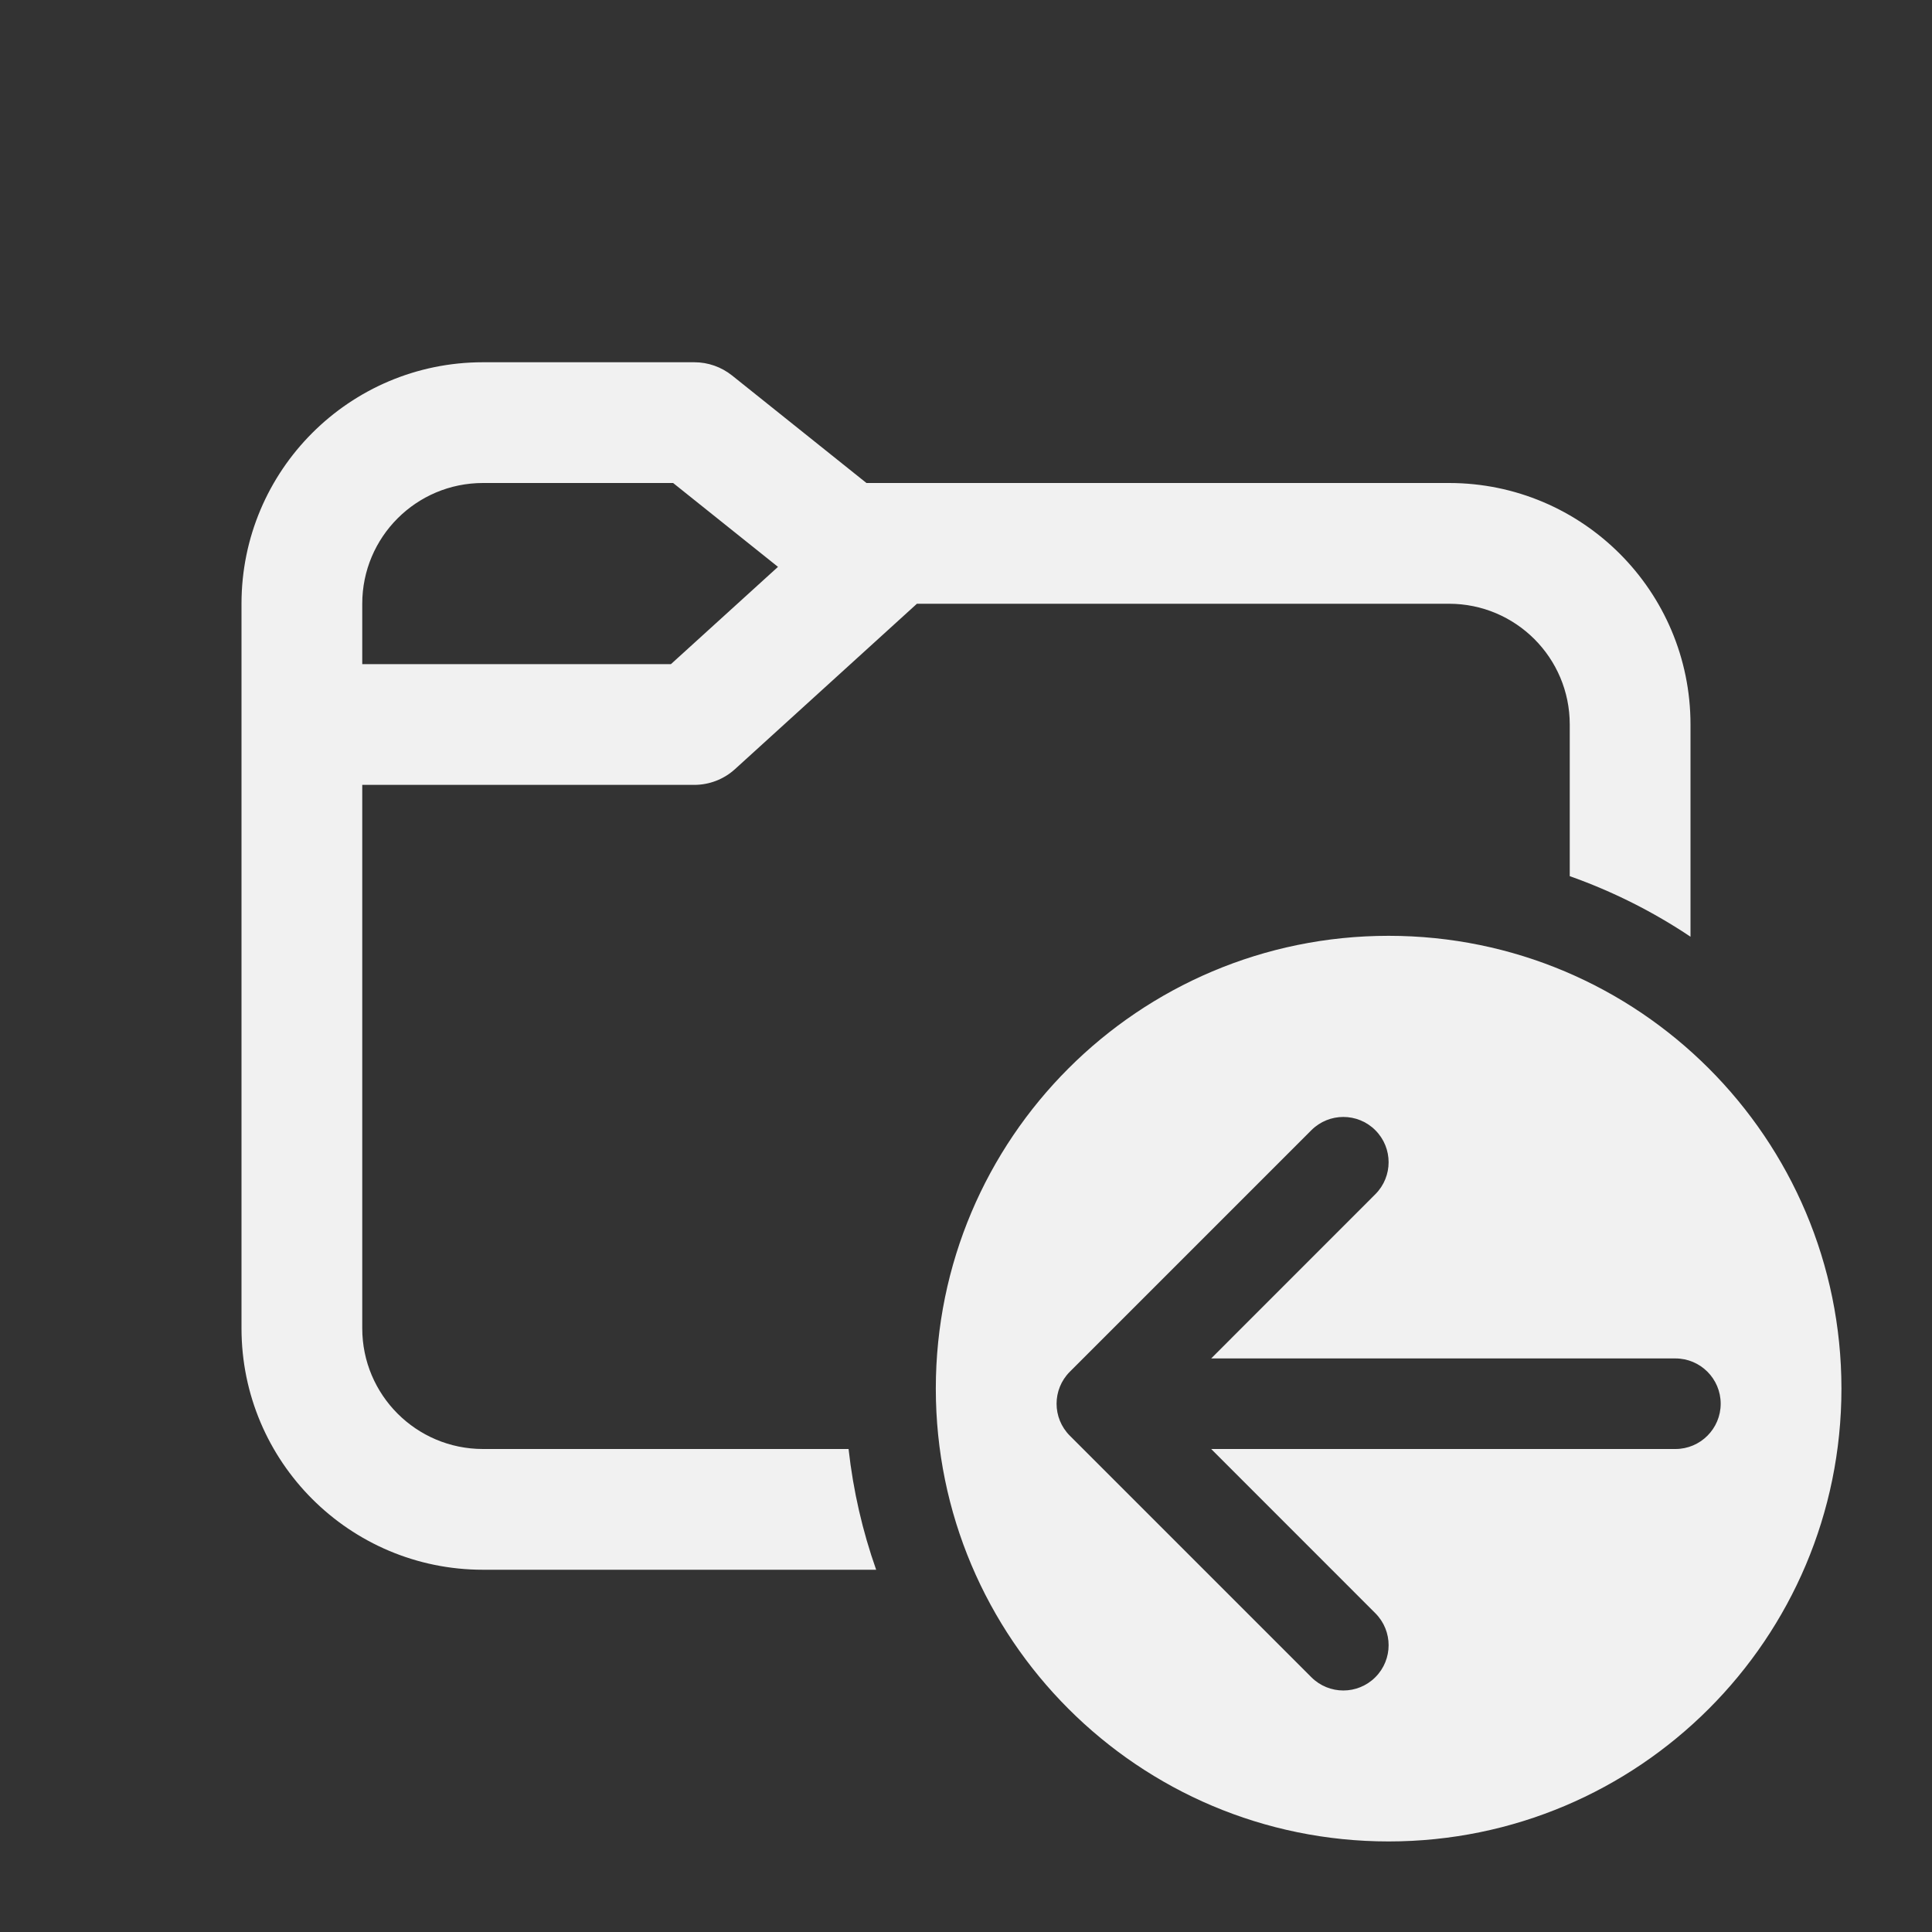 <svg width="32" height="32" viewBox="0 0 32 32" fill="none" xmlns="http://www.w3.org/2000/svg">
<rect x="0" y="0" width="32" height="32" fill="#333333" stroke="none"/>
<path d="M4 10C4 7.791 5.791 6 8 6H11.5C11.727 6 11.947 6.077 12.125 6.219L14.351 8H24C26.209 8 28 9.791 28 12V15.515C27.383 15.102 26.712 14.764 26 14.512V12C26 10.895 25.105 10 24 10H15.187L12.173 12.74C11.989 12.907 11.749 13 11.5 13H6V22C6 23.105 6.895 24 8 24H14.055C14.132 24.694 14.287 25.363 14.512 26H8C5.791 26 4 24.209 4 22V10ZM6 10V11H11.113L12.886 9.389L11.149 8H8C6.895 8 6 8.895 6 10ZM15.5 23C15.5 27.142 18.858 30.5 23 30.5C27.142 30.5 30.5 27.142 30.5 23C30.5 18.858 27.142 15.5 23 15.5C18.858 15.5 15.5 18.858 15.5 23ZM27.75 24H20.061L22.78 26.72C23.073 27.013 23.073 27.487 22.78 27.78C22.487 28.073 22.013 28.073 21.72 27.78L17.72 23.78C17.427 23.487 17.427 23.013 17.72 22.72L21.72 18.72C22.013 18.427 22.487 18.427 22.78 18.72C23.073 19.013 23.073 19.487 22.78 19.78L20.061 22.5H27.75C28.164 22.5 28.5 22.836 28.5 23.25C28.5 23.664 28.164 24 27.75 24Z" fill="#F1F1F1"/>
</svg>
